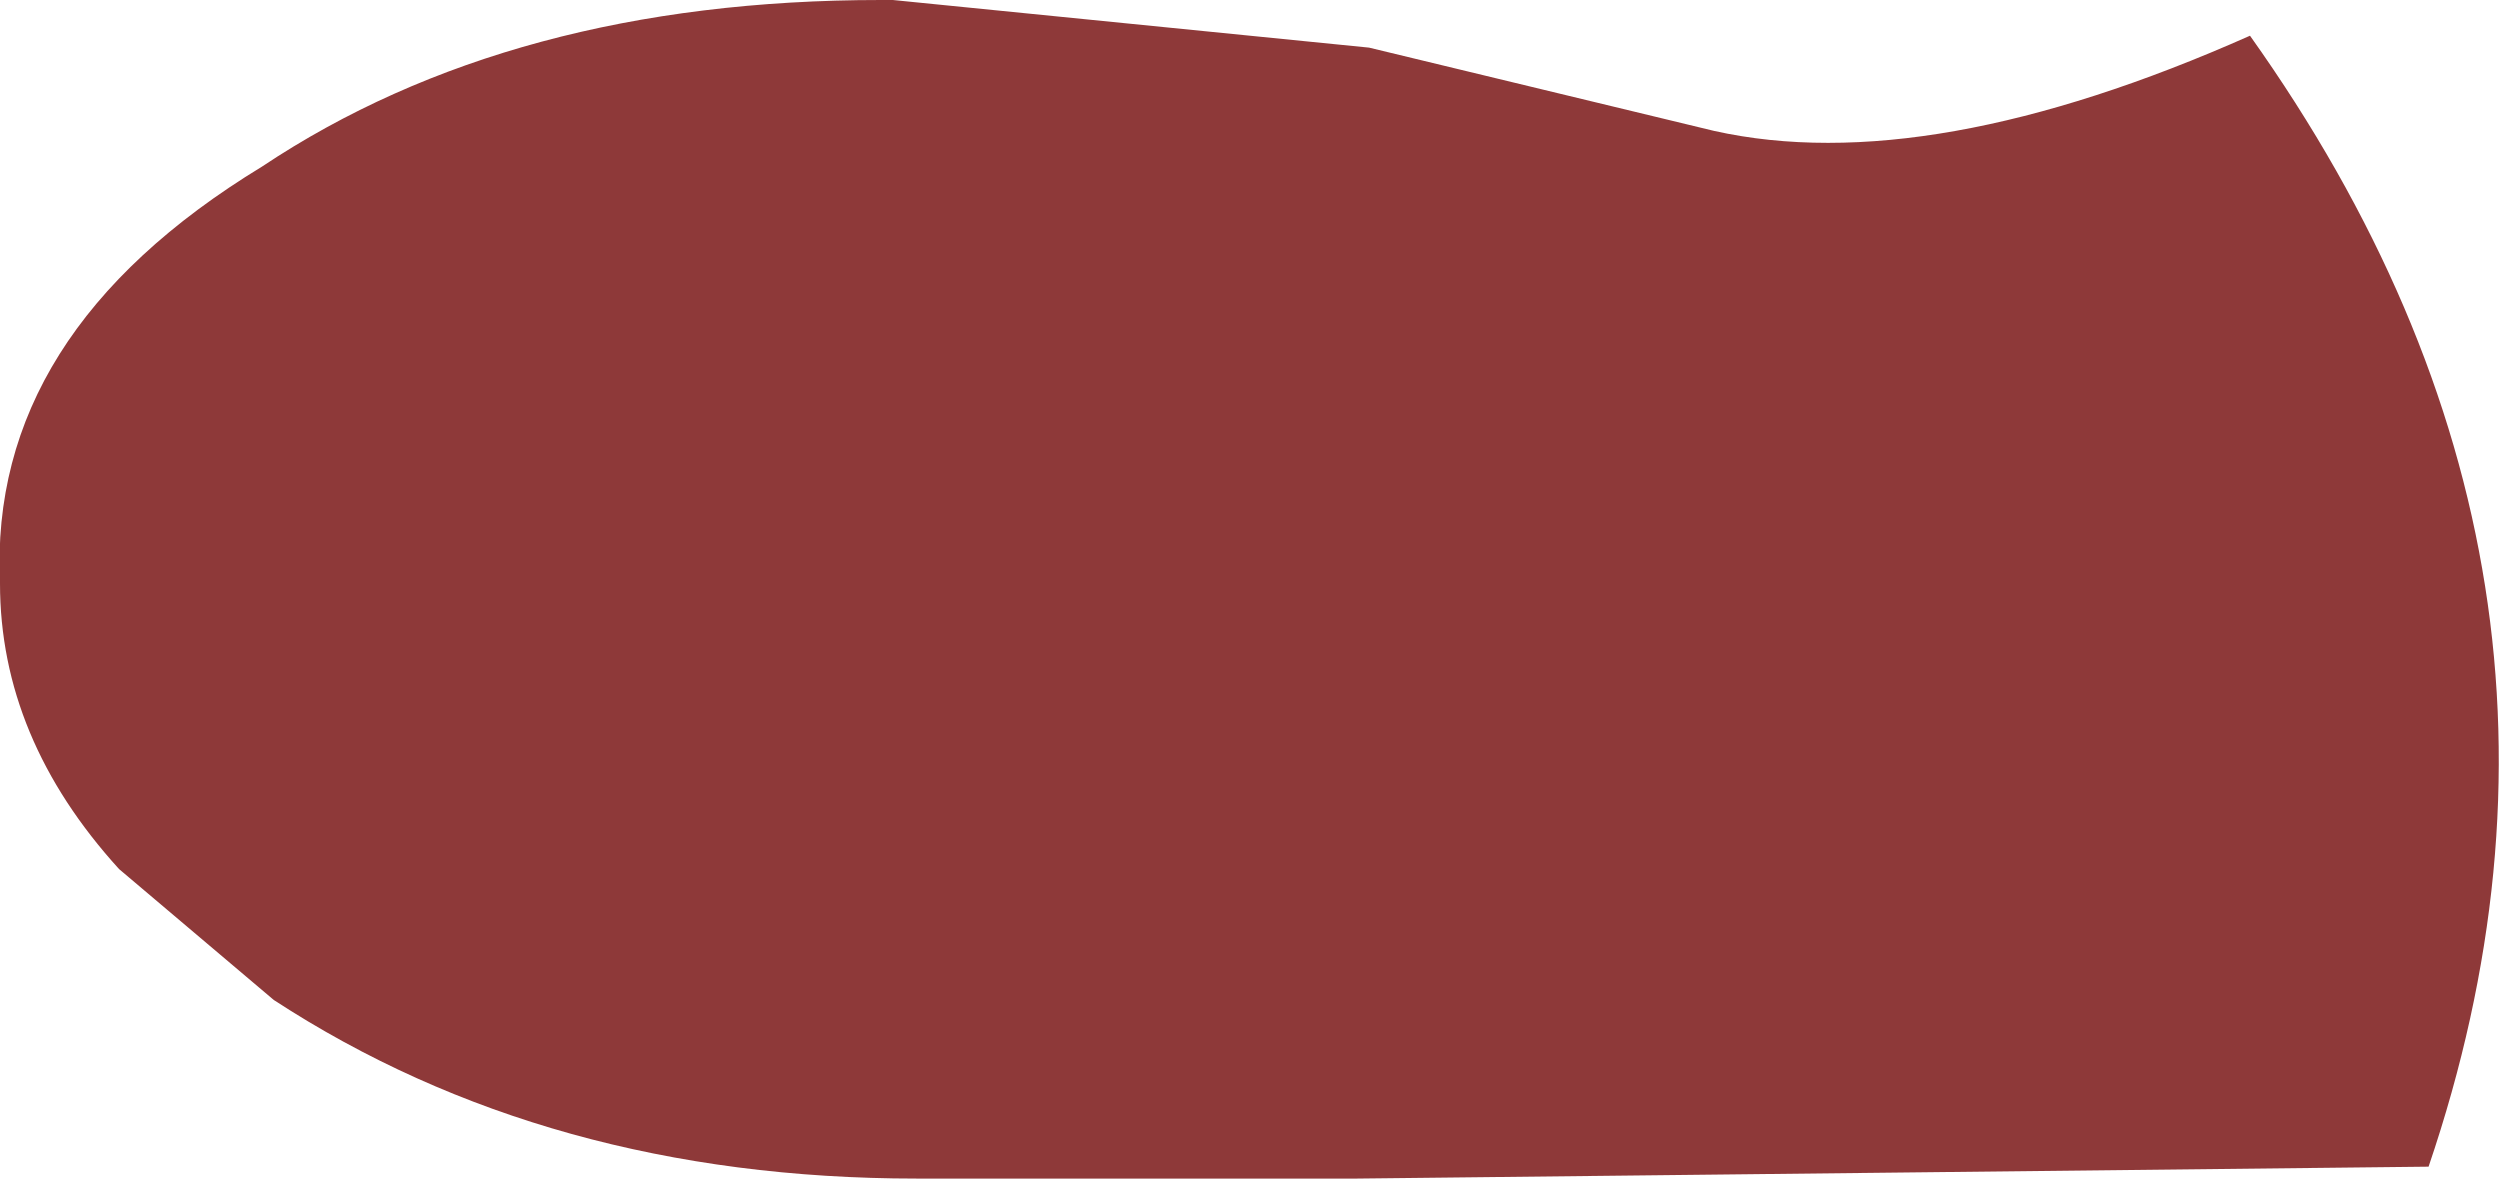 <?xml version="1.0" encoding="UTF-8" standalone="no"?>
<svg xmlns:xlink="http://www.w3.org/1999/xlink" height="4.95px" width="10.5px" xmlns="http://www.w3.org/2000/svg">
  <g transform="matrix(1.0, 0.0, 0.0, 1.0, 4.3, 2.35)">
    <path d="M2.9 -1.8 Q3.8 -1.6 5.15 -2.2 6.75 0.05 5.9 2.55 L1.4 2.6 -0.45 2.6 Q-2.0 2.6 -3.15 1.85 L-3.8 1.3 Q-4.3 0.75 -4.3 0.1 -4.35 -0.95 -3.2 -1.65 -2.15 -2.35 -0.6 -2.35 L-0.55 -2.35 1.45 -2.15 2.9 -1.8" fill="#8e3939" fill-rule="evenodd" stroke="none"/>
  </g>
</svg>
